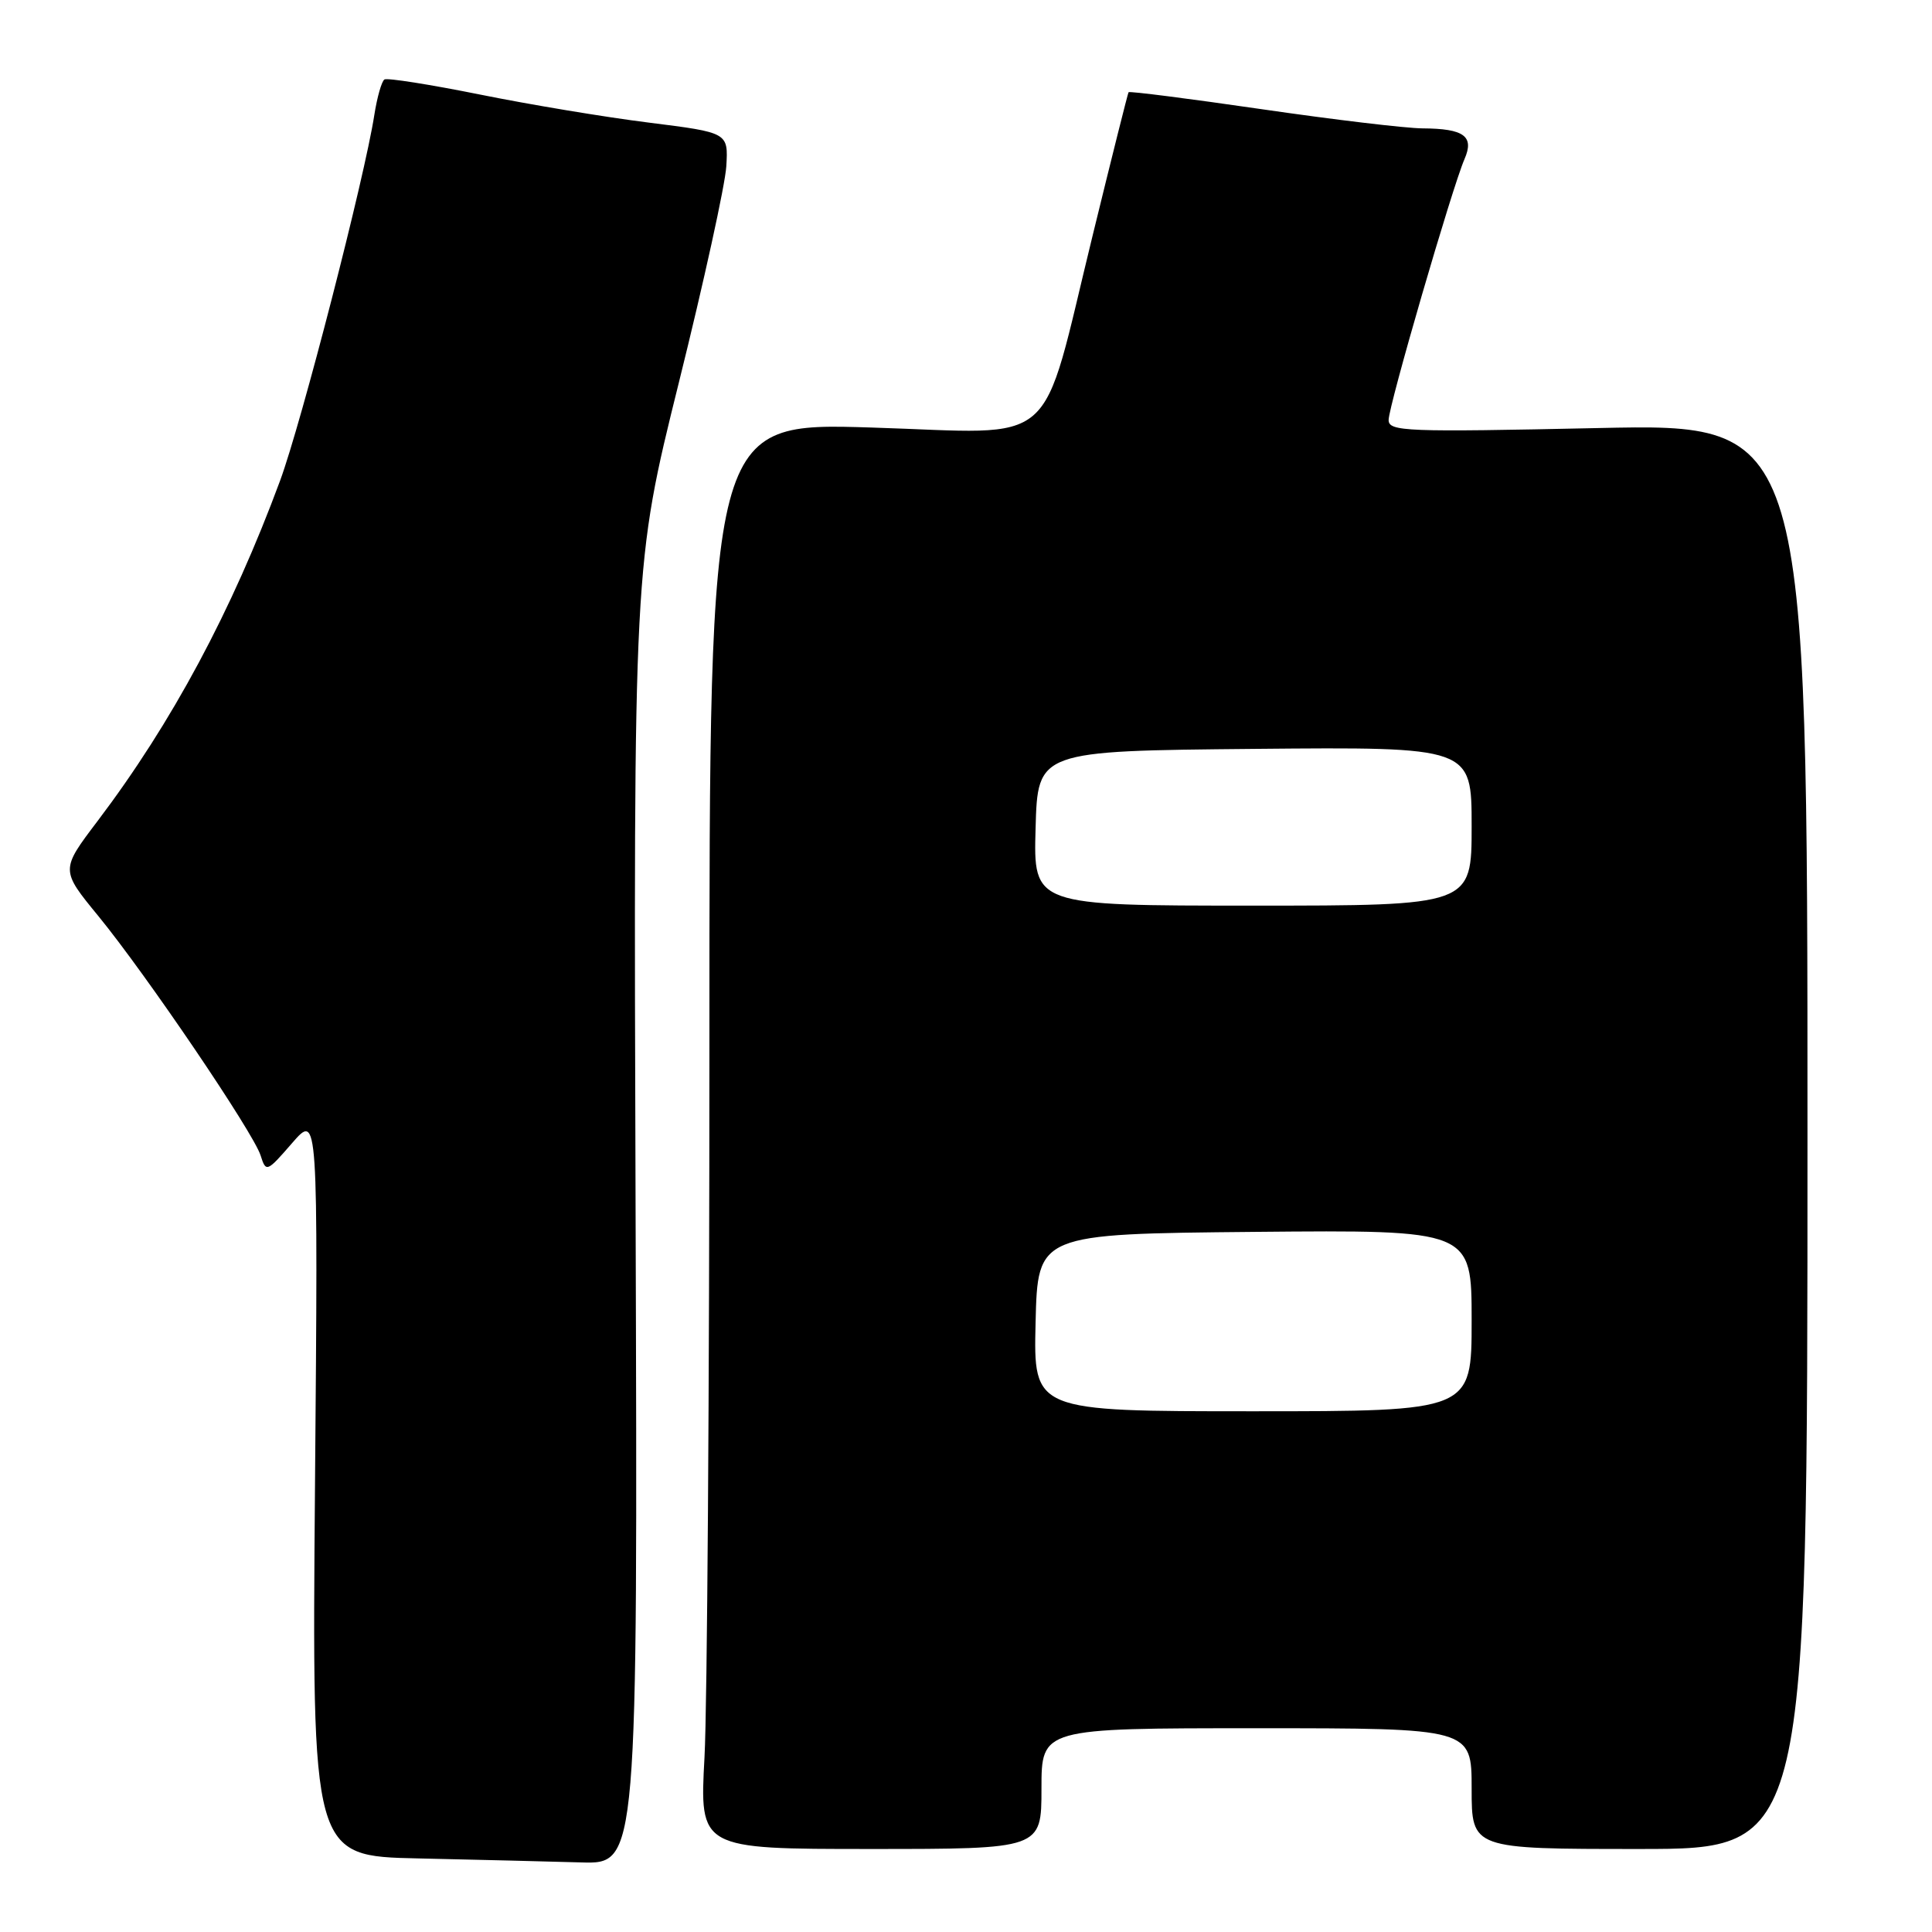 <?xml version="1.0" encoding="UTF-8" standalone="no"?>
<!DOCTYPE svg PUBLIC "-//W3C//DTD SVG 1.1//EN" "http://www.w3.org/Graphics/SVG/1.1/DTD/svg11.dtd" >
<svg xmlns="http://www.w3.org/2000/svg" xmlns:xlink="http://www.w3.org/1999/xlink" version="1.1" viewBox="0 0 256 256">
 <g >
 <path fill="currentColor"
d=" M 84.22 160.95 C 83.94 74.91 83.94 74.91 89.95 50.70 C 93.26 37.39 96.09 24.49 96.24 22.03 C 96.50 17.57 96.50 17.57 86.00 16.25 C 80.22 15.53 70.13 13.85 63.56 12.52 C 57.00 11.20 51.32 10.30 50.94 10.53 C 50.57 10.77 49.97 12.88 49.60 15.23 C 48.32 23.52 39.95 56.00 37.11 63.70 C 30.73 80.95 22.80 95.75 12.93 108.79 C 8.02 115.27 8.02 115.27 13.03 121.38 C 19.42 129.19 33.57 150.07 34.53 153.10 C 35.25 155.37 35.35 155.33 38.71 151.46 C 42.15 147.50 42.15 147.50 41.74 196.72 C 41.33 245.95 41.33 245.95 55.42 246.25 C 63.16 246.42 72.88 246.66 77.00 246.78 C 84.50 247.00 84.50 247.00 84.22 160.95 Z  M 138.00 237.00 C 138.00 229.00 138.00 229.00 166.50 229.00 C 195.00 229.00 195.00 229.00 195.00 237.00 C 195.00 245.00 195.00 245.00 217.25 245.00 C 239.50 245.00 239.50 245.00 239.50 150.56 C 239.50 56.12 239.50 56.12 211.75 56.72 C 186.25 57.27 184.00 57.18 184.00 55.65 C 184.00 53.78 192.42 24.85 194.05 21.09 C 195.38 18.05 194.00 17.04 188.50 17.01 C 186.30 17.00 176.68 15.85 167.12 14.46 C 157.55 13.07 149.65 12.06 149.54 12.22 C 149.44 12.37 147.32 20.82 144.83 31.00 C 137.70 60.07 140.72 57.43 115.48 56.65 C 94.00 55.98 94.00 55.98 94.00 138.33 C 94.00 183.63 93.71 226.16 93.35 232.84 C 92.69 245.00 92.69 245.00 115.35 245.00 C 138.00 245.00 138.00 245.00 138.00 237.00 Z  M 137.22 175.25 C 137.50 163.50 137.50 163.50 166.25 163.23 C 195.00 162.97 195.00 162.97 195.00 174.98 C 195.00 187.00 195.00 187.00 165.97 187.00 C 136.94 187.00 136.94 187.00 137.22 175.25 Z  M 137.22 109.75 C 137.50 99.50 137.50 99.50 166.25 99.23 C 195.00 98.97 195.00 98.97 195.00 109.48 C 195.00 120.00 195.00 120.00 165.97 120.00 C 136.93 120.00 136.93 120.00 137.22 109.75 Z "/>
</g>
</svg>